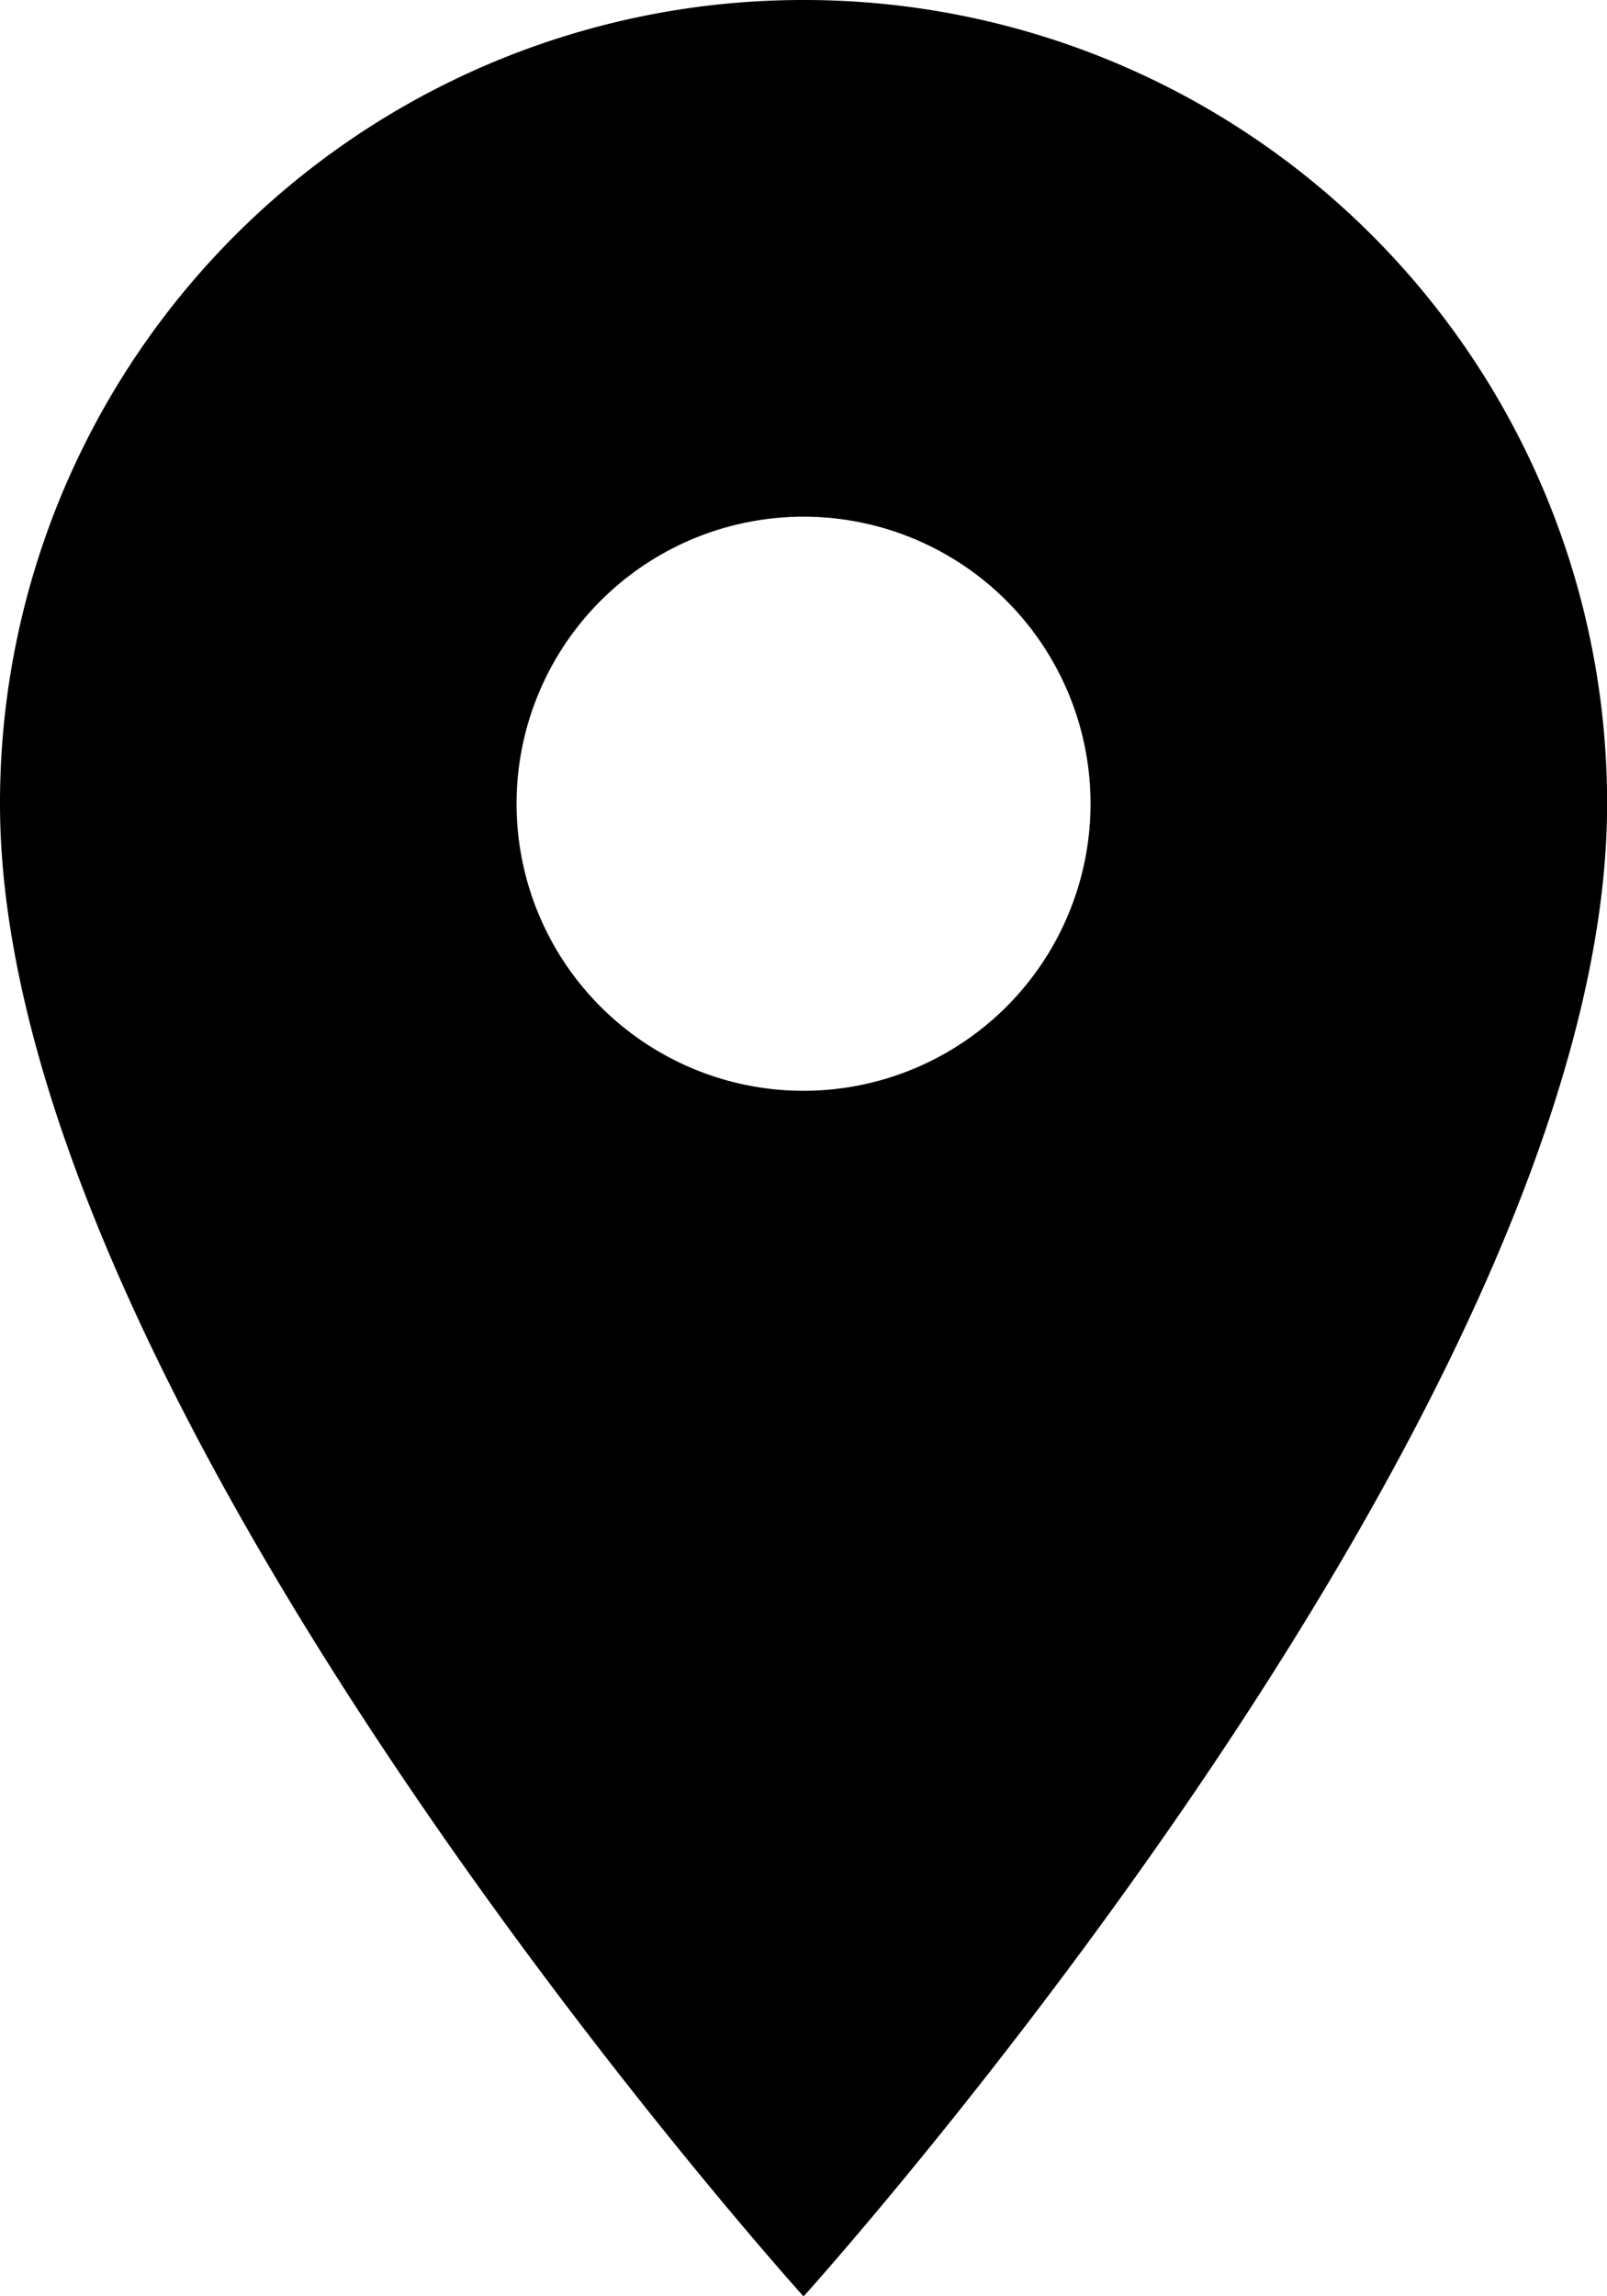 <svg xmlns="http://www.w3.org/2000/svg" width="15.539" height="22.199" viewBox="0 0 15.539 22.199"><path d="M15.27,3A7.764,7.764,0,0,0,7.5,10.77C7.5,16.6,15.27,25.2,15.27,25.2s7.77-8.6,7.77-14.429A7.764,7.764,0,0,0,15.27,3Zm0,10.545a2.775,2.775,0,1,1,2.775-2.775A2.776,2.776,0,0,1,15.27,13.545Z" transform="translate(-7.5 -3)"/></svg>